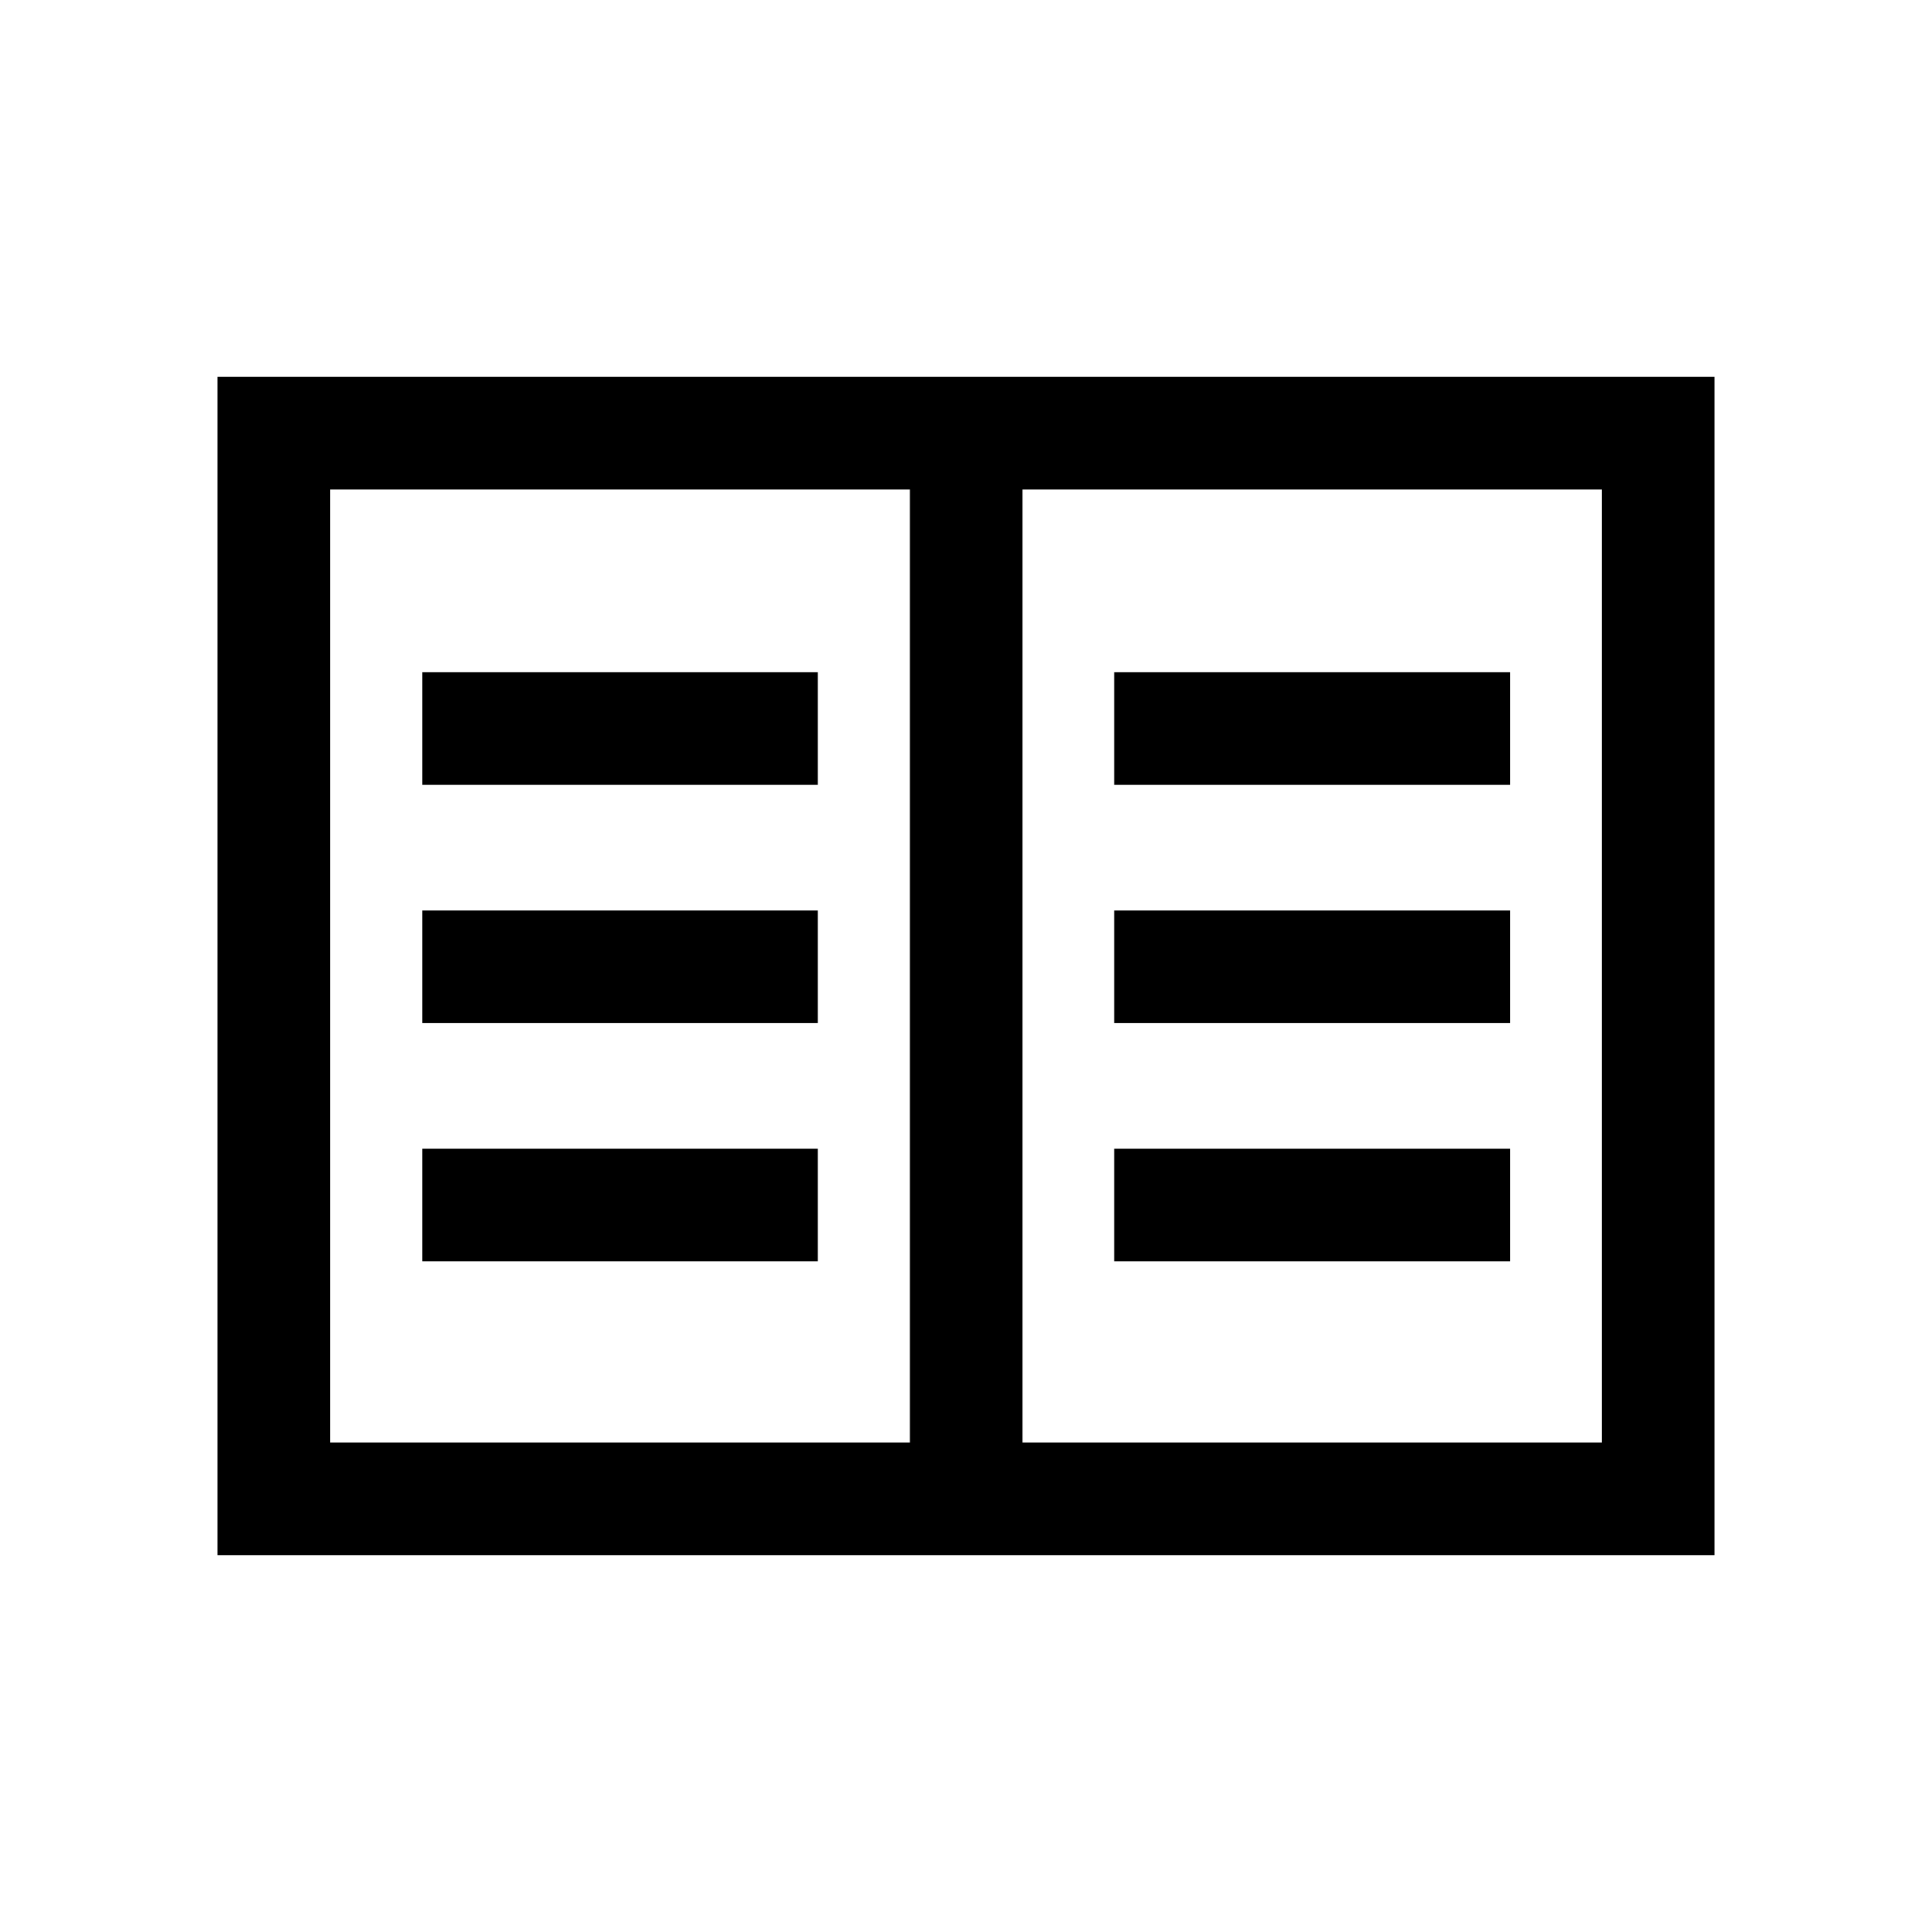 <svg xmlns="http://www.w3.org/2000/svg" height="24" viewBox="0 -960 960 960" width="24"><path d="M108.078-187.271v-585.458h743.844v585.458H108.078Zm55.96-55.96h288.078v-473.538H164.038v473.538Zm344.038 0h287.886v-473.538H508.076v473.538Zm-298.268-90h196.538v-55.961H209.808v55.961Zm0-118.385h196.538v-55.96H209.808v55.96Zm0-118.385h196.538v-55.96H209.808v55.96Zm343.846 236.77h196.73v-55.961h-196.73v55.961Zm0-118.385h196.73v-55.96h-196.73v55.96Zm0-118.385h196.73v-55.96h-196.73v55.96Zm-101.538 326.77v-473.538 473.538Z"/></svg>